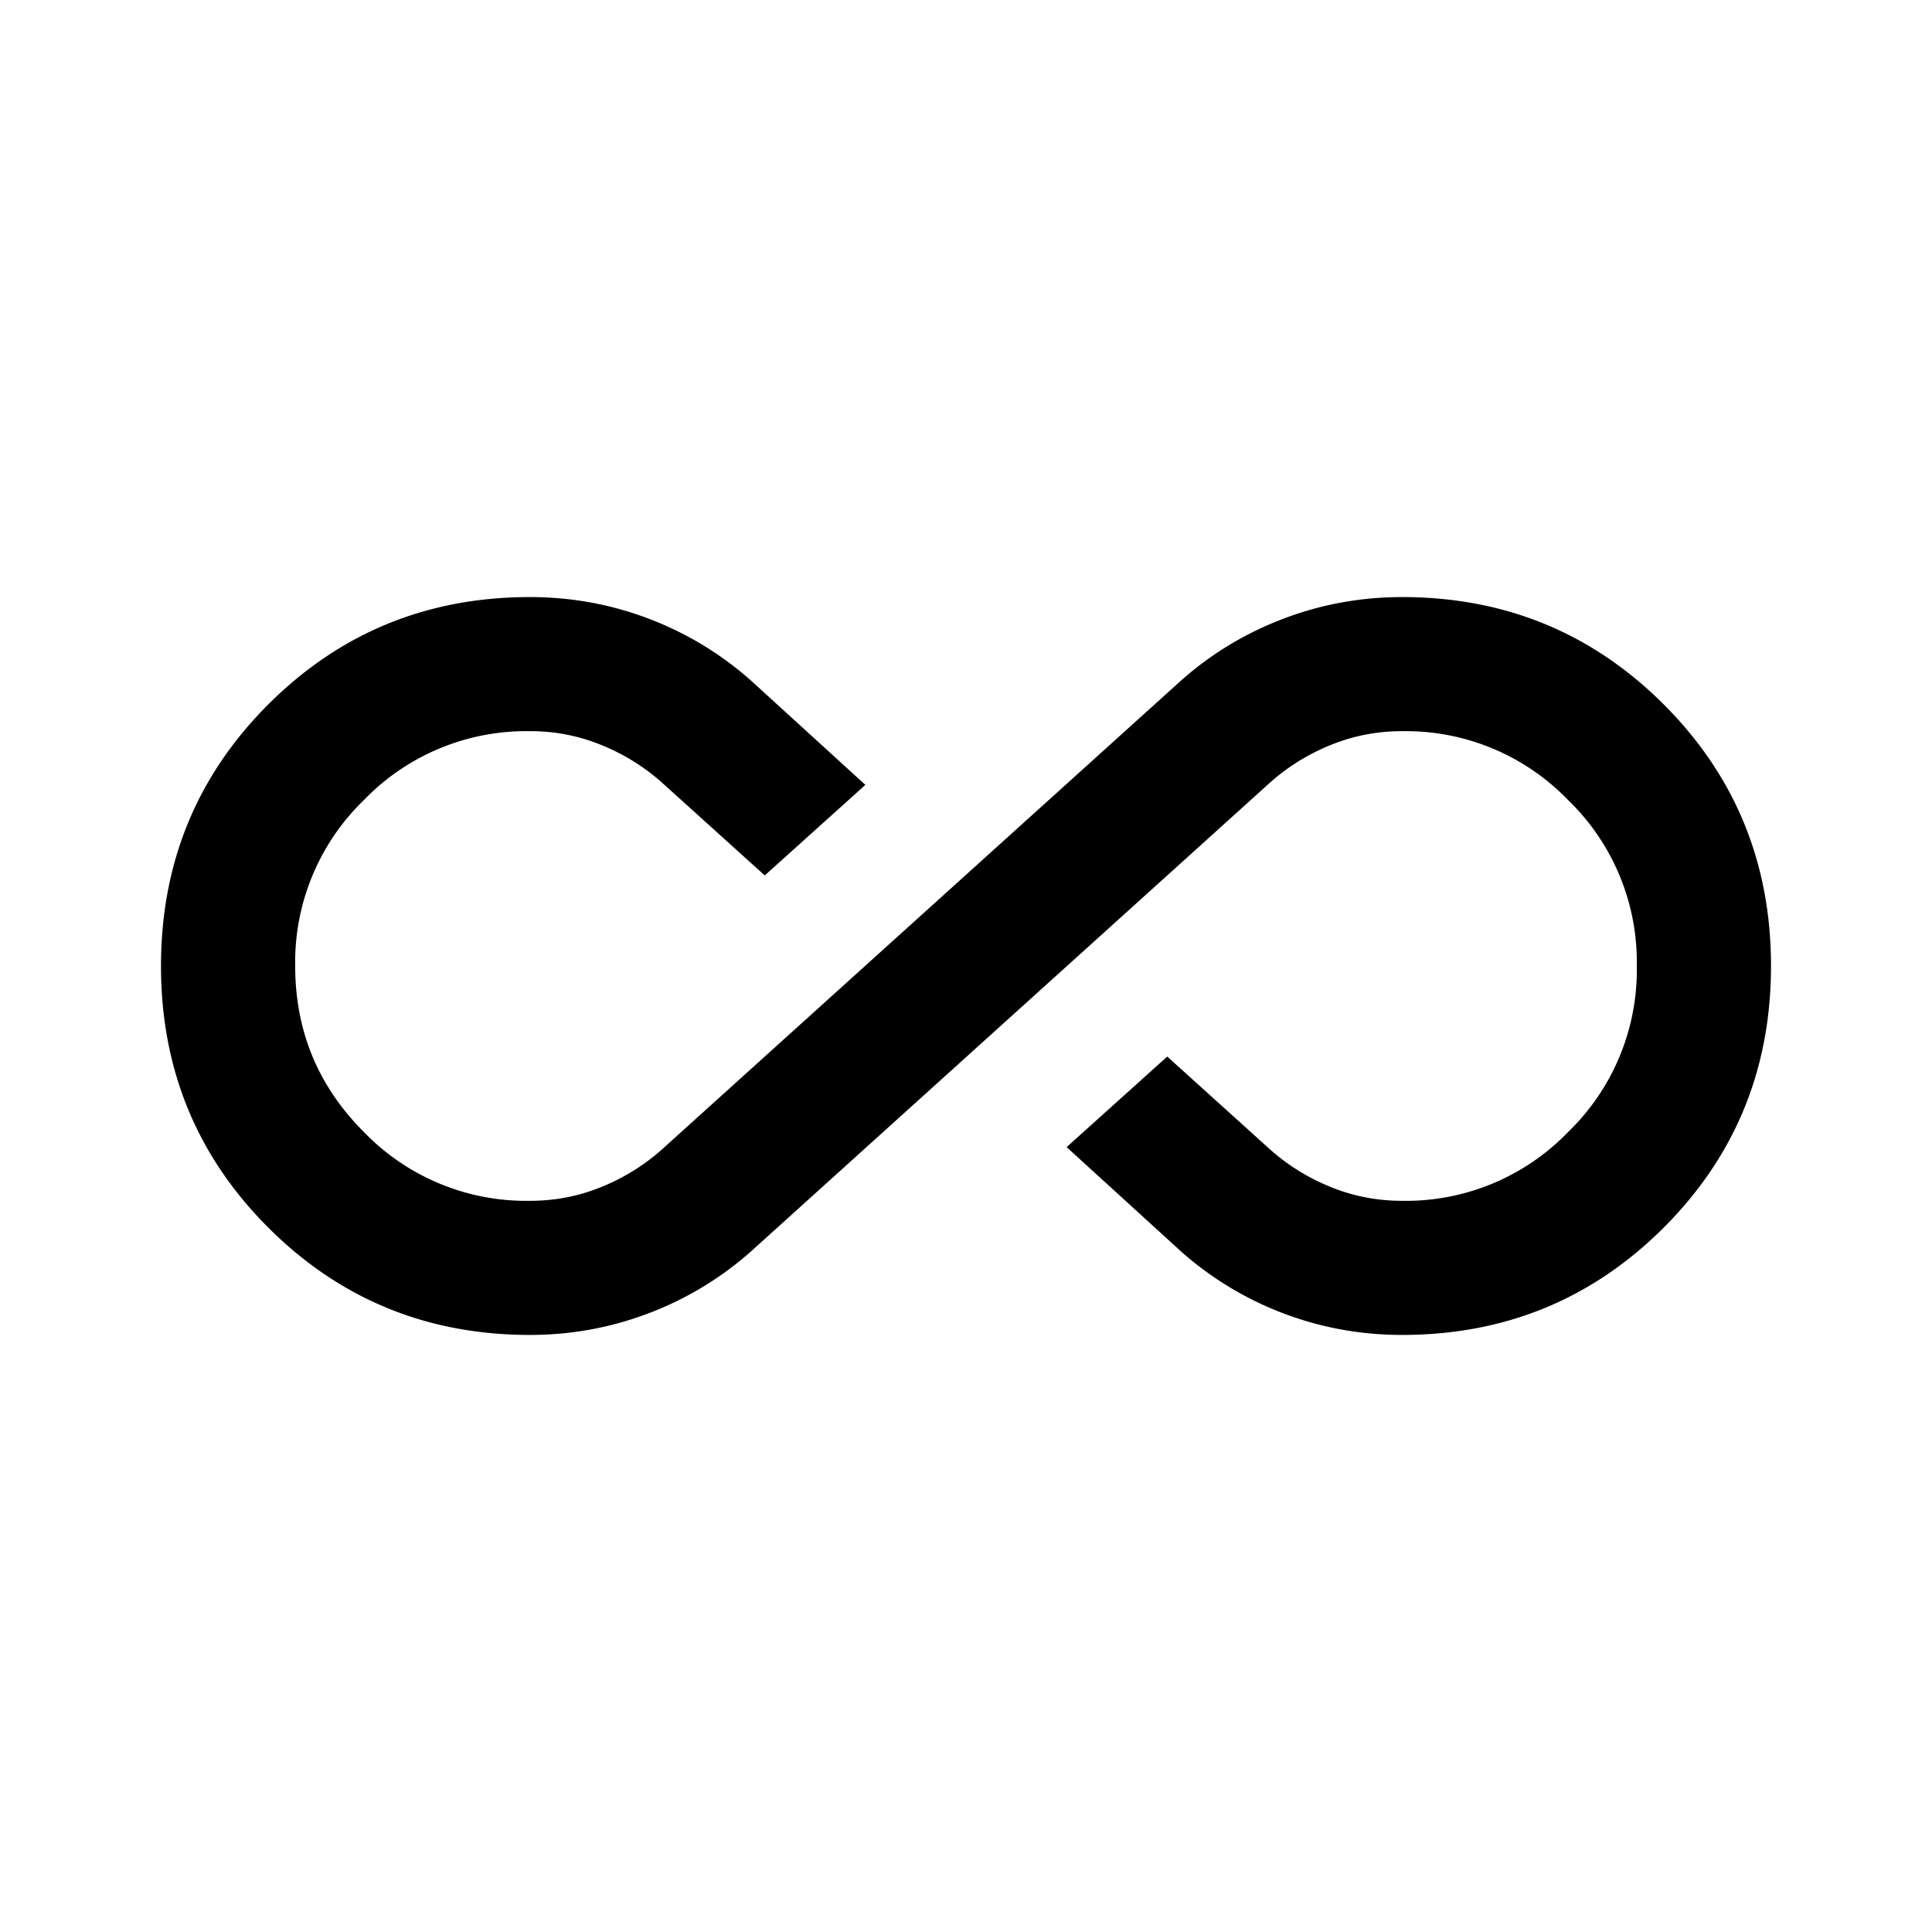 <svg xmlns="http://www.w3.org/2000/svg" viewBox="0 0 24 24" width="24" height="24"><path d="M6.583 16.583q-1.915 0-3.25-1.333Q2 13.917 2 12t1.333-3.25q1.335-1.333 3.25-1.333.77 0 1.48.27.708.271 1.27.771L10.75 9.75 9.5 10.875 8.208 9.708a2.6 2.6 0 0 0-.75-.458 2.3 2.3 0 0 0-.875-.167 2.8 2.8 0 0 0-2.062.855A2.8 2.8 0 0 0 3.667 12q0 1.209.854 2.063a2.8 2.8 0 0 0 2.062.854q.46 0 .875-.167.417-.167.75-.458l6.459-5.834q.562-.5 1.27-.77.71-.271 1.48-.271 1.915 0 3.25 1.333Q22 10.083 22 12t-1.333 3.25q-1.335 1.333-3.25 1.333-.77 0-1.48-.27a4.1 4.1 0 0 1-1.27-.771L13.25 14.25l1.25-1.125 1.292 1.167q.333.291.75.458.416.167.875.167a2.8 2.8 0 0 0 2.062-.854A2.8 2.8 0 0 0 20.333 12a2.8 2.8 0 0 0-.854-2.062 2.8 2.8 0 0 0-2.062-.855q-.46 0-.875.167a2.6 2.6 0 0 0-.75.458l-6.459 5.834a4.1 4.1 0 0 1-1.27.77q-.71.271-1.48.271"/></svg>